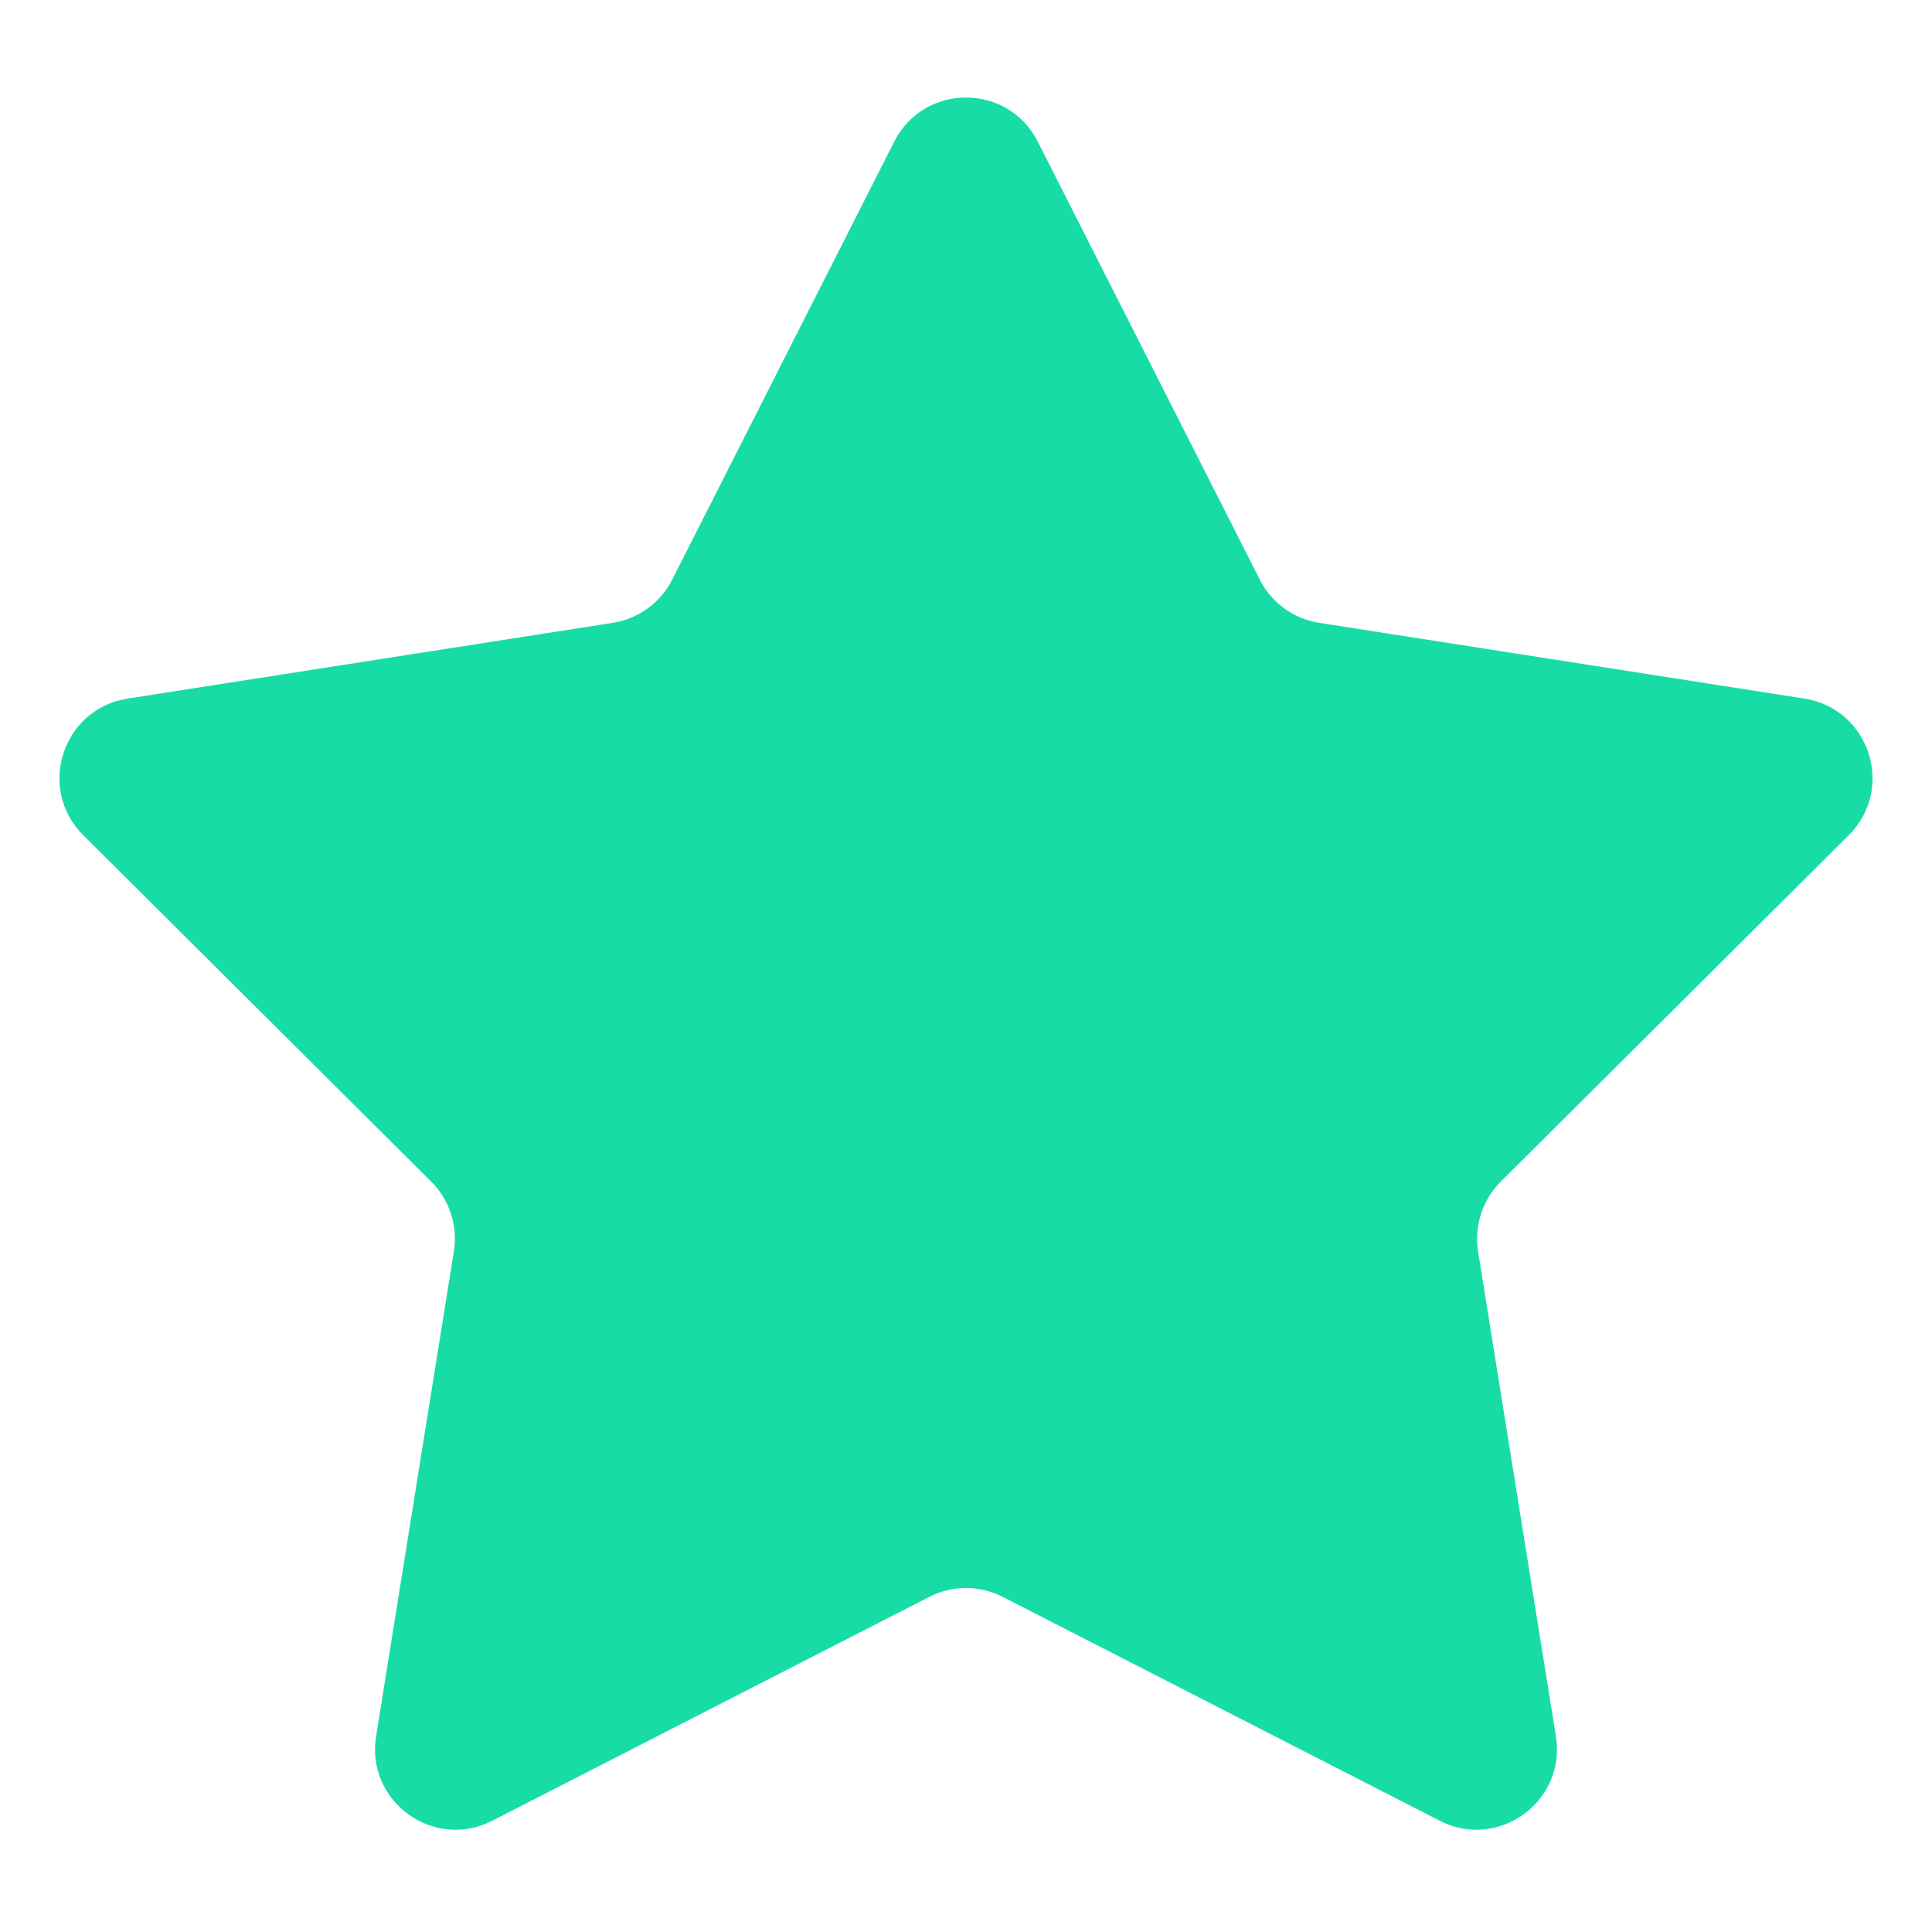 <svg width="24" height="24" viewBox="0 0 24 24" fill="none" xmlns="http://www.w3.org/2000/svg">
<path d="M11.108 1.76C11.478 1.029 12.522 1.029 12.892 1.76L15.65 7.201C15.795 7.488 16.07 7.687 16.387 7.737L22.415 8.678C23.224 8.805 23.546 9.797 22.966 10.375L18.643 14.679C18.415 14.906 18.311 15.229 18.361 15.546L19.328 21.569C19.458 22.378 18.614 22.991 17.885 22.618L12.456 19.837C12.17 19.69 11.83 19.69 11.544 19.837L6.115 22.618C5.386 22.991 4.542 22.378 4.672 21.569L5.638 15.546C5.689 15.229 5.585 14.906 5.357 14.679L1.034 10.375C0.454 9.797 0.776 8.805 1.585 8.678L7.612 7.737C7.93 7.687 8.205 7.488 8.35 7.201L11.108 1.76Z" fill="#18DCA6"/>
</svg>

